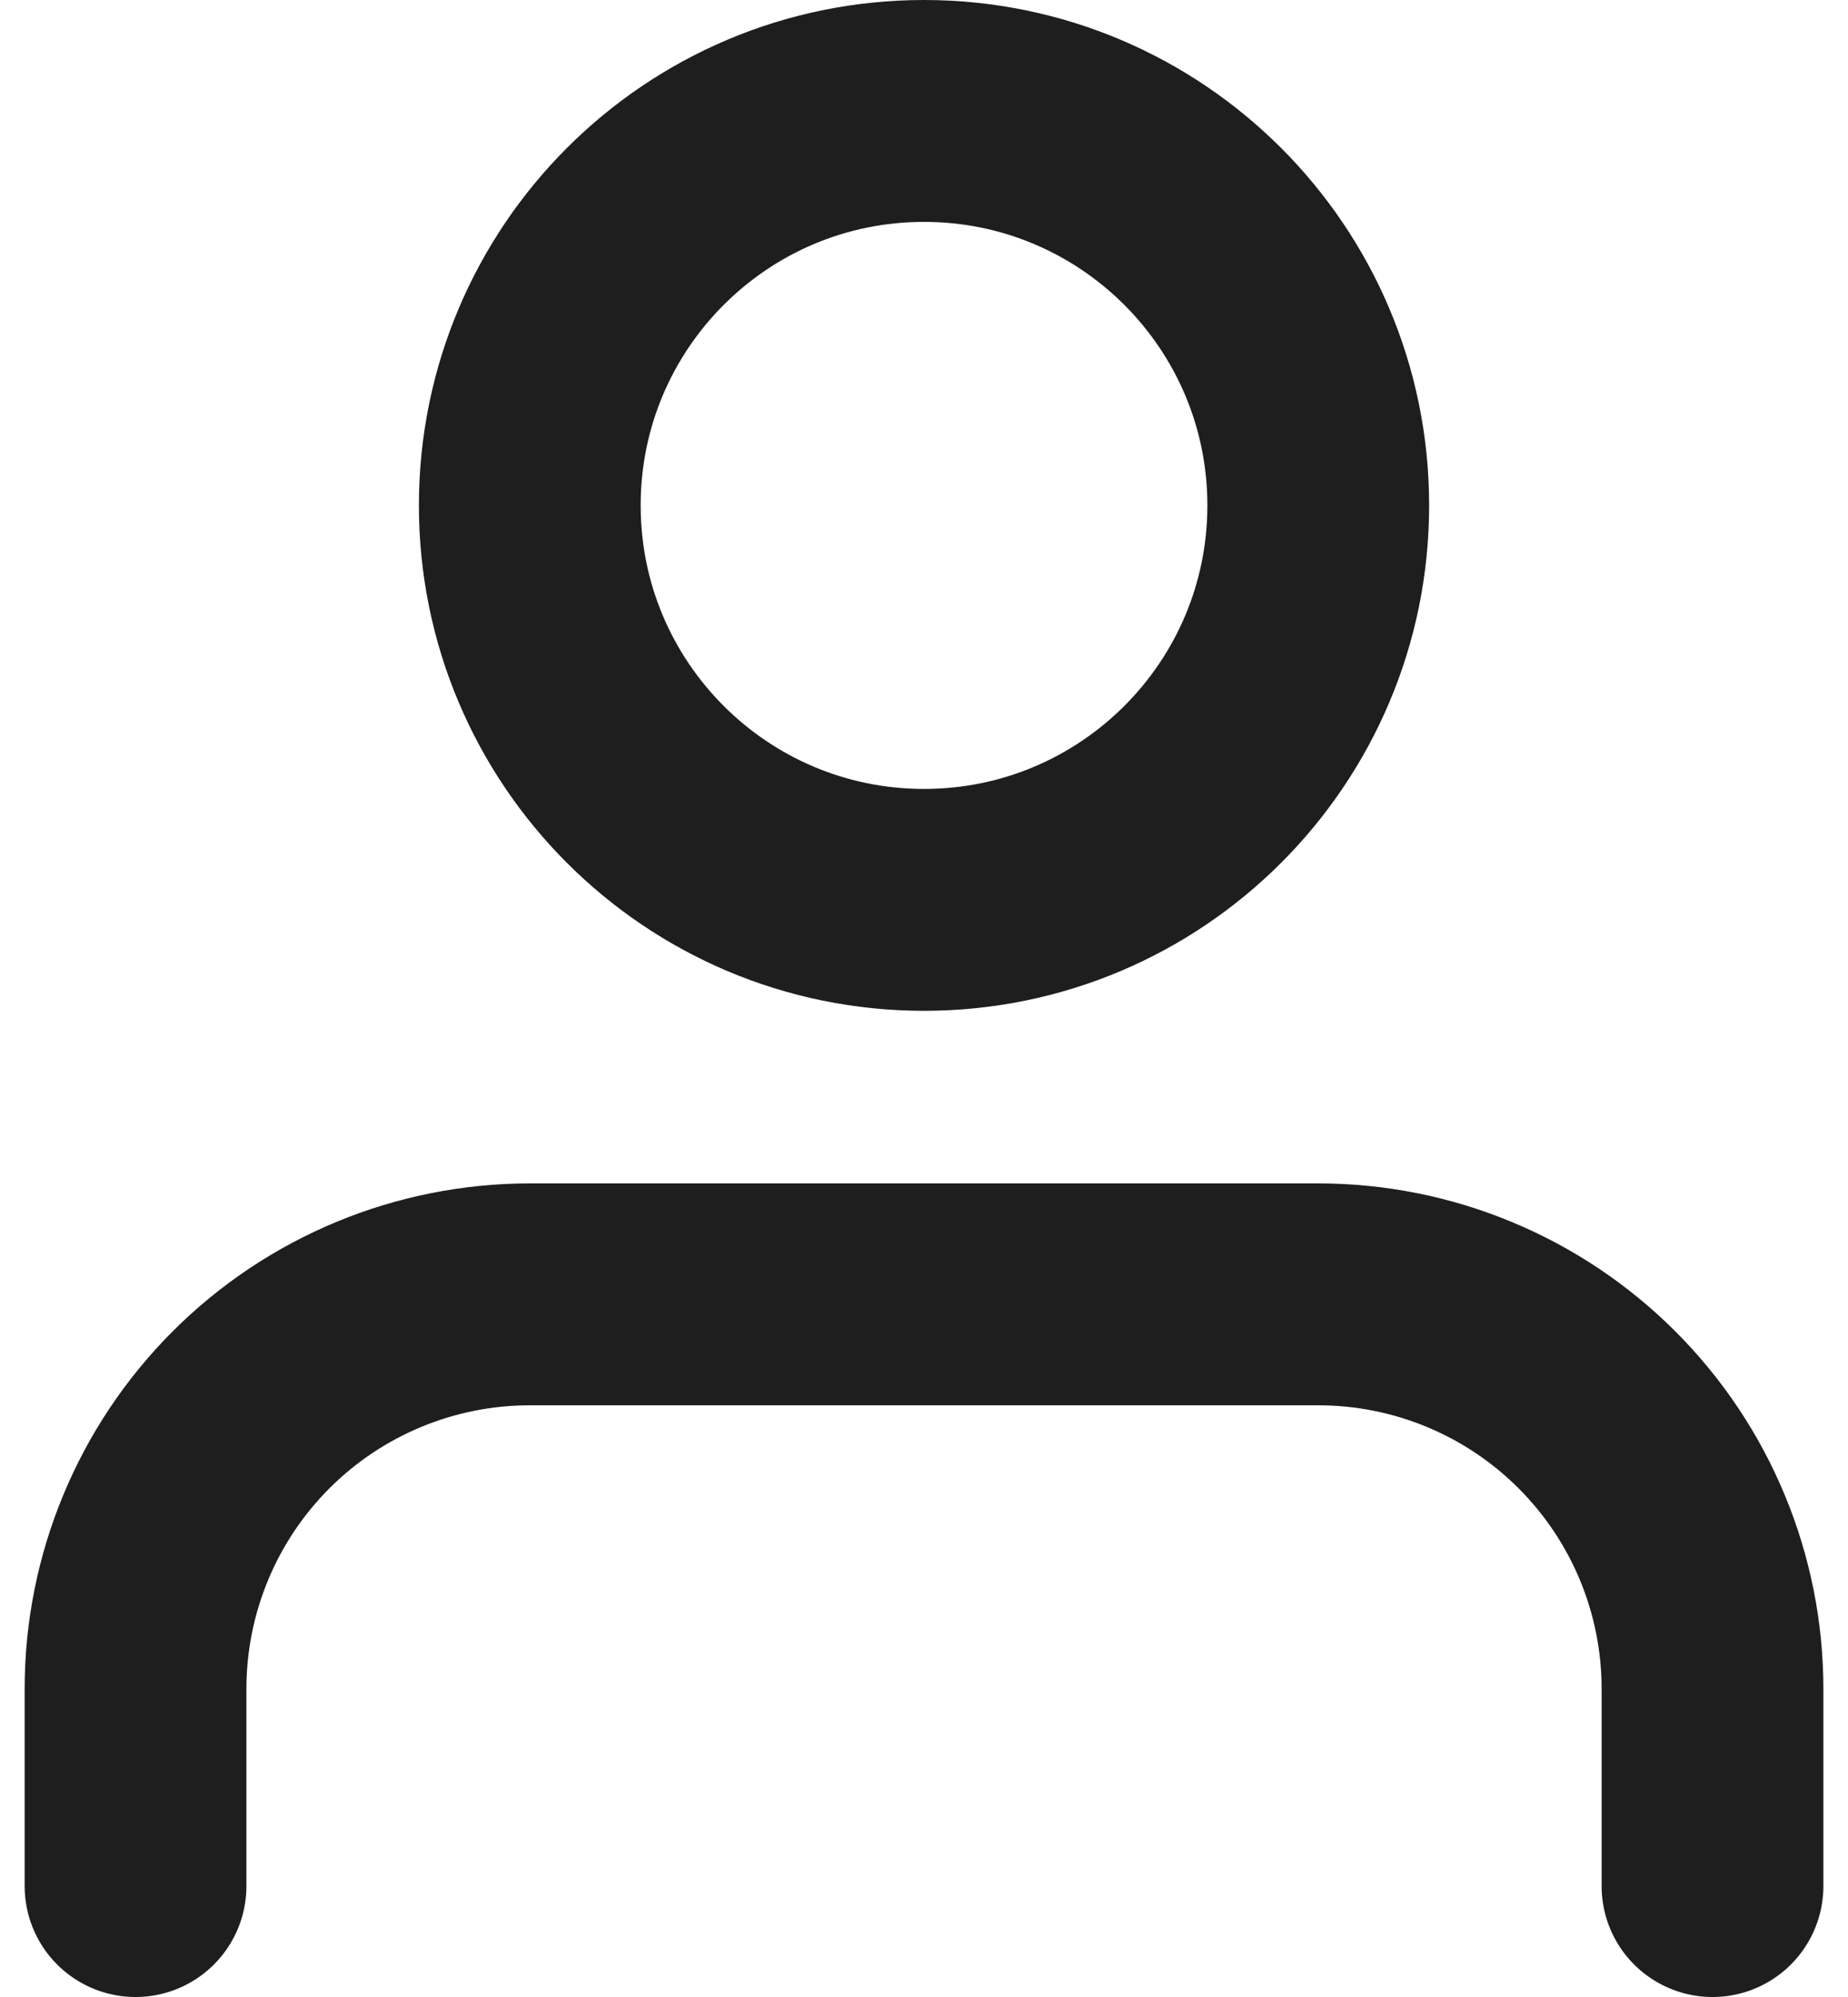 <svg width="50" height="54" viewBox="0 0 50 54" fill="none" xmlns="http://www.w3.org/2000/svg">
<path d="M46.334 51V45.667C46.334 42.838 45.21 40.125 43.209 38.124C41.209 36.124 38.496 35 35.667 35H14.334C11.505 35 8.792 36.124 6.791 38.124C4.791 40.125 3.667 42.838 3.667 45.667V51M35.667 13.667C35.667 19.558 30.891 24.333 25 24.333C19.109 24.333 14.334 19.558 14.334 13.667C14.334 7.776 19.109 3 25 3C30.891 3 35.667 7.776 35.667 13.667Z" stroke="#1E1E1E" stroke-width="6" stroke-linecap="round" stroke-linejoin="round"/>
</svg>
